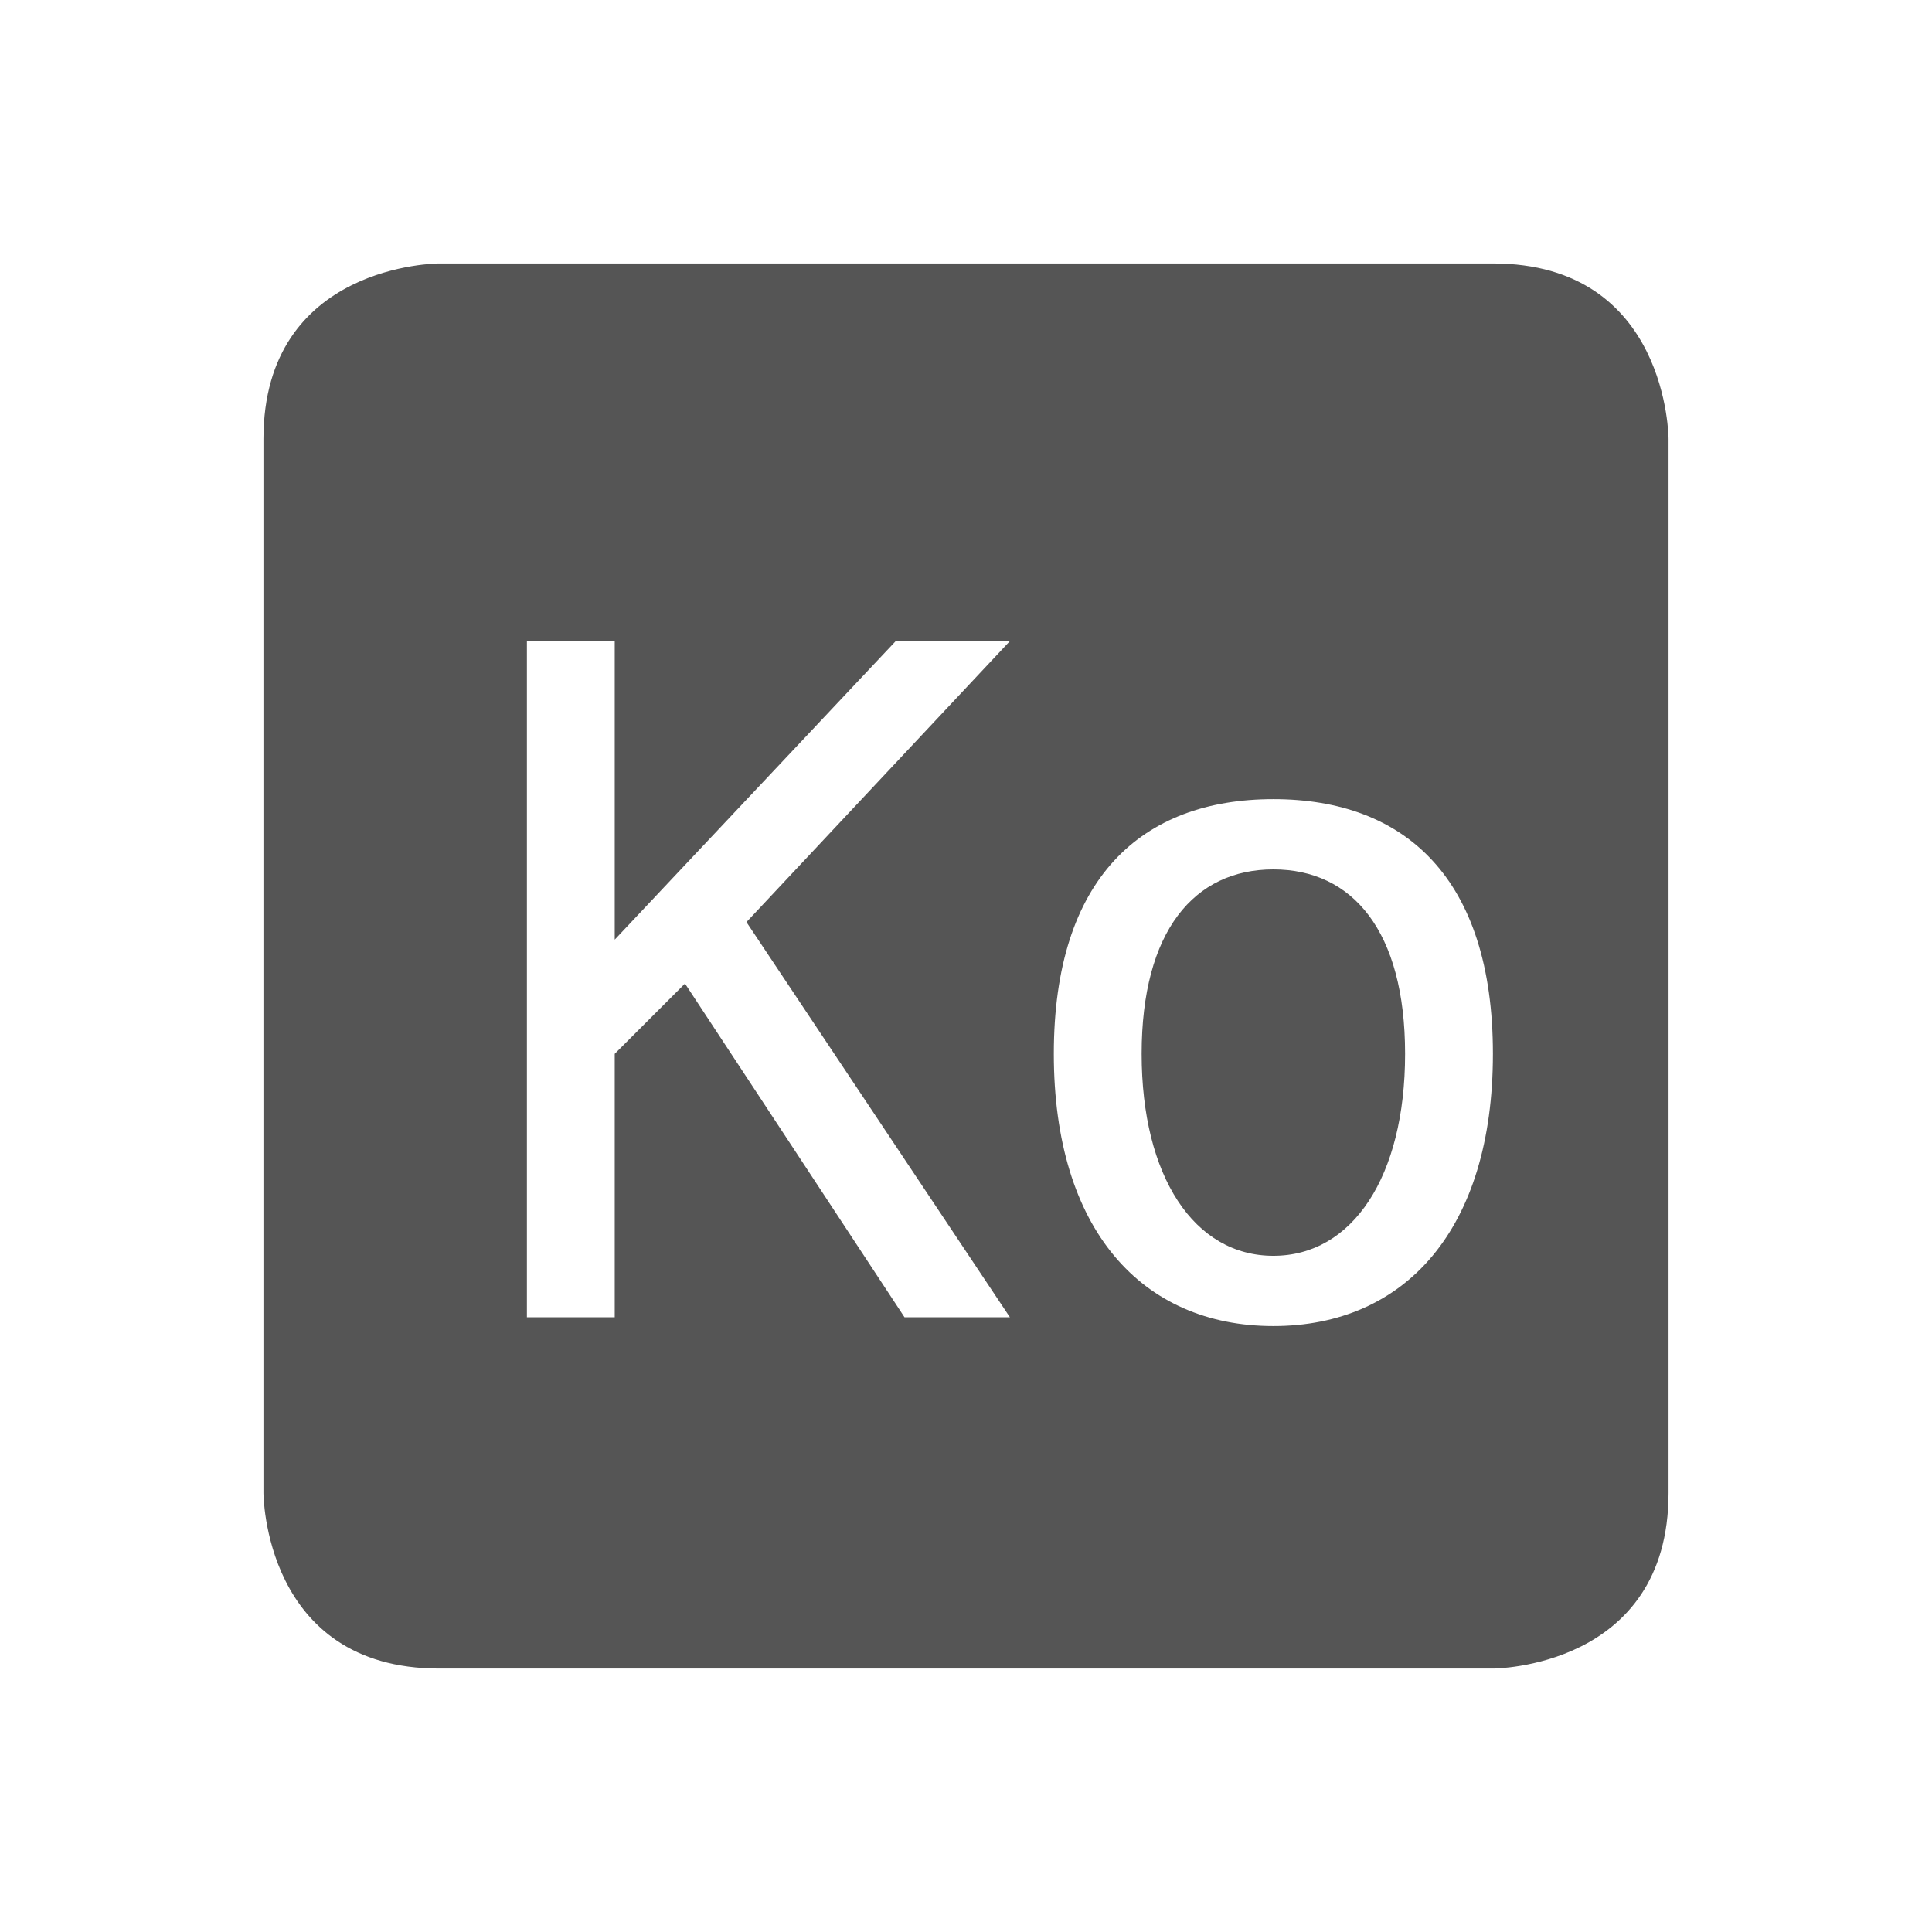 <svg viewBox="1 1 22 22"><path d="m6 4s-2 0-2 2v12s0 2 2 2h12s2 0 2-2v-12s0-2-2-2zm1 4.3h1v3.4l3.2-3.4h1.3l-3 3.2 3 4.5h-1.2l-2.5-3.8-.8.8v3h-1zm8.5 1.8c1.5 0 2.5.9 2.5 2.9s-1 3.1-2.5 3.1-2.5-1.1-2.5-3.1 1-2.9 2.5-2.9zm0 .8c-.9 0-1.5.7-1.5 2.1s.6 2.3 1.5 2.3 1.5-.9 1.5-2.3-.6-2.1-1.5-2.1z" fill="#555"/></svg>